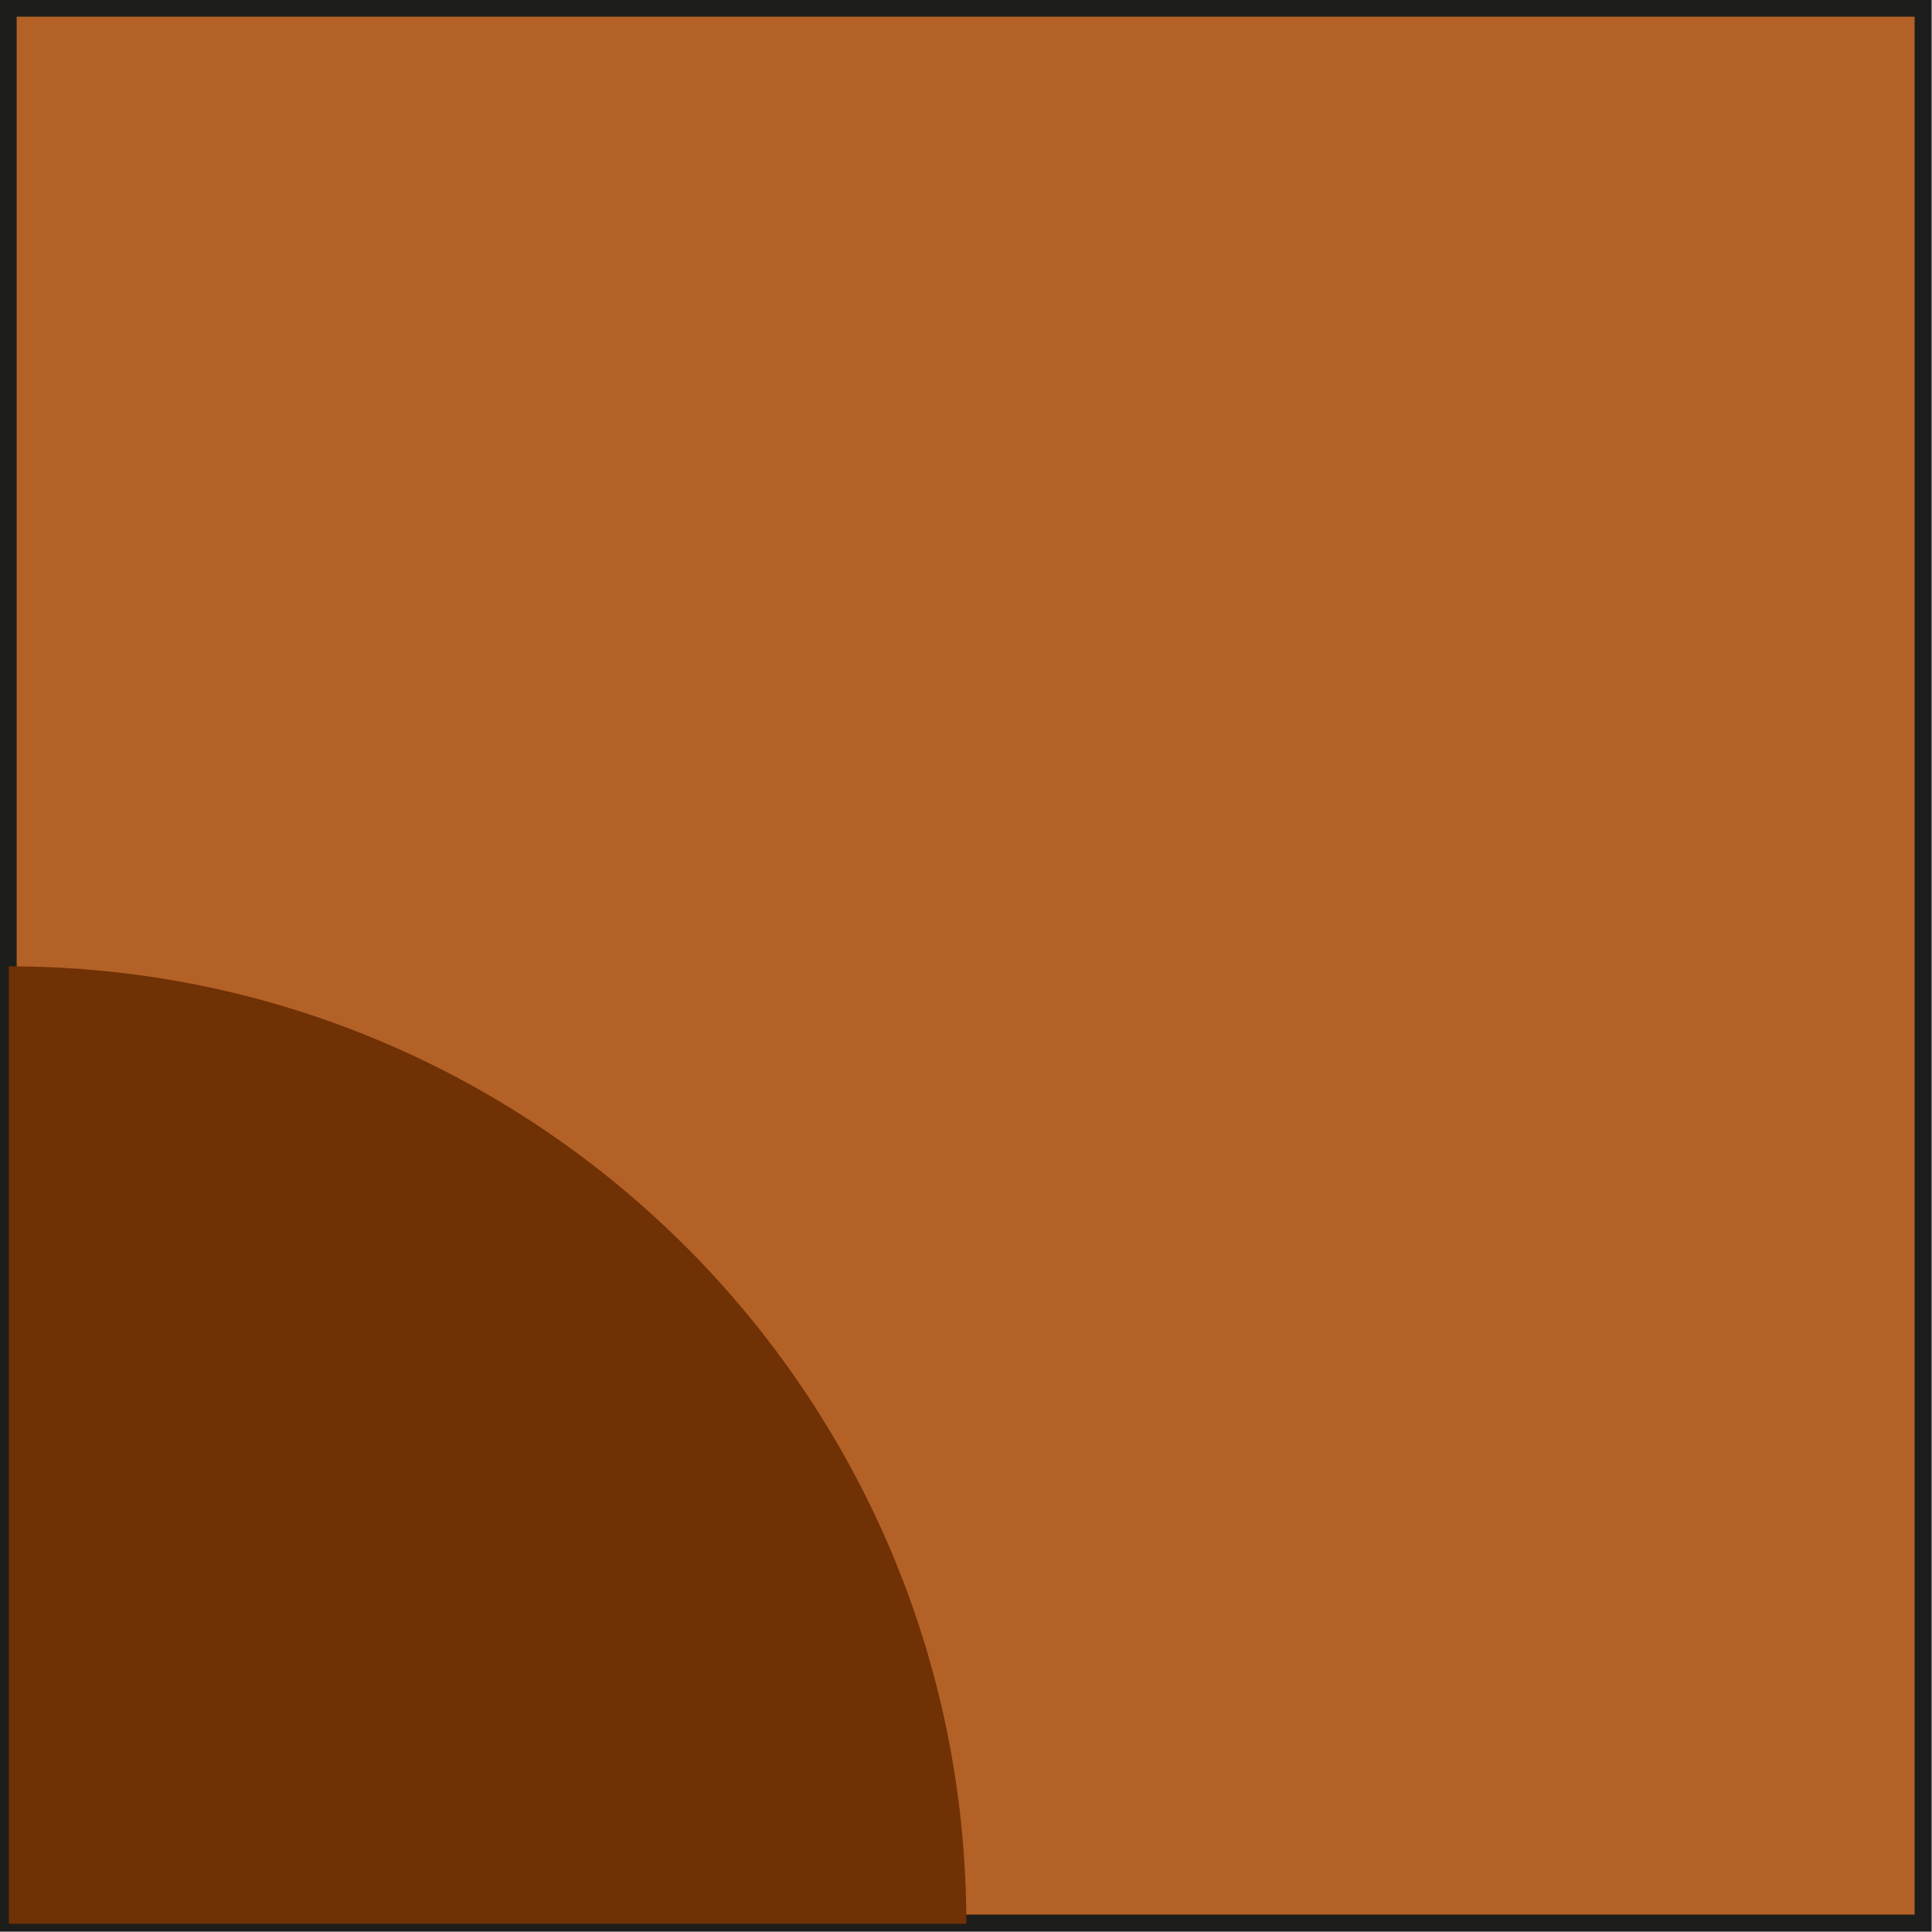 <?xml version="1.0" encoding="UTF-8"?>
<svg id="Layer_2" data-name="Layer 2" xmlns="http://www.w3.org/2000/svg" viewBox="0 0 28.37 28.37">
  <defs>
    <style>
      .cls-1 {
        fill: #b36127;
      }

      .cls-1, .cls-2 {
        stroke-width: 0px;
      }

      .cls-2 {
        fill: #703104;
      }

      .cls-3 {
        fill: none;
        stroke: #1d1e1c;
        stroke-miterlimit: 10;
        stroke-width: .25px;
      }
    </style>
  </defs>
  <g id="Layer_1-2" data-name="Layer 1">
    <g>
      <rect class="cls-1" x=".12" y=".12" width="28.12" height="28.12"/>
      <rect class="cls-3" x=".12" y=".12" width="28.12" height="28.12"/>
      <path class="cls-2" d="M.13,28.25v-14.06c7.77,0,14.06,6.3,14.06,14.06H.13Z"/>
    </g>
  </g>
</svg>
